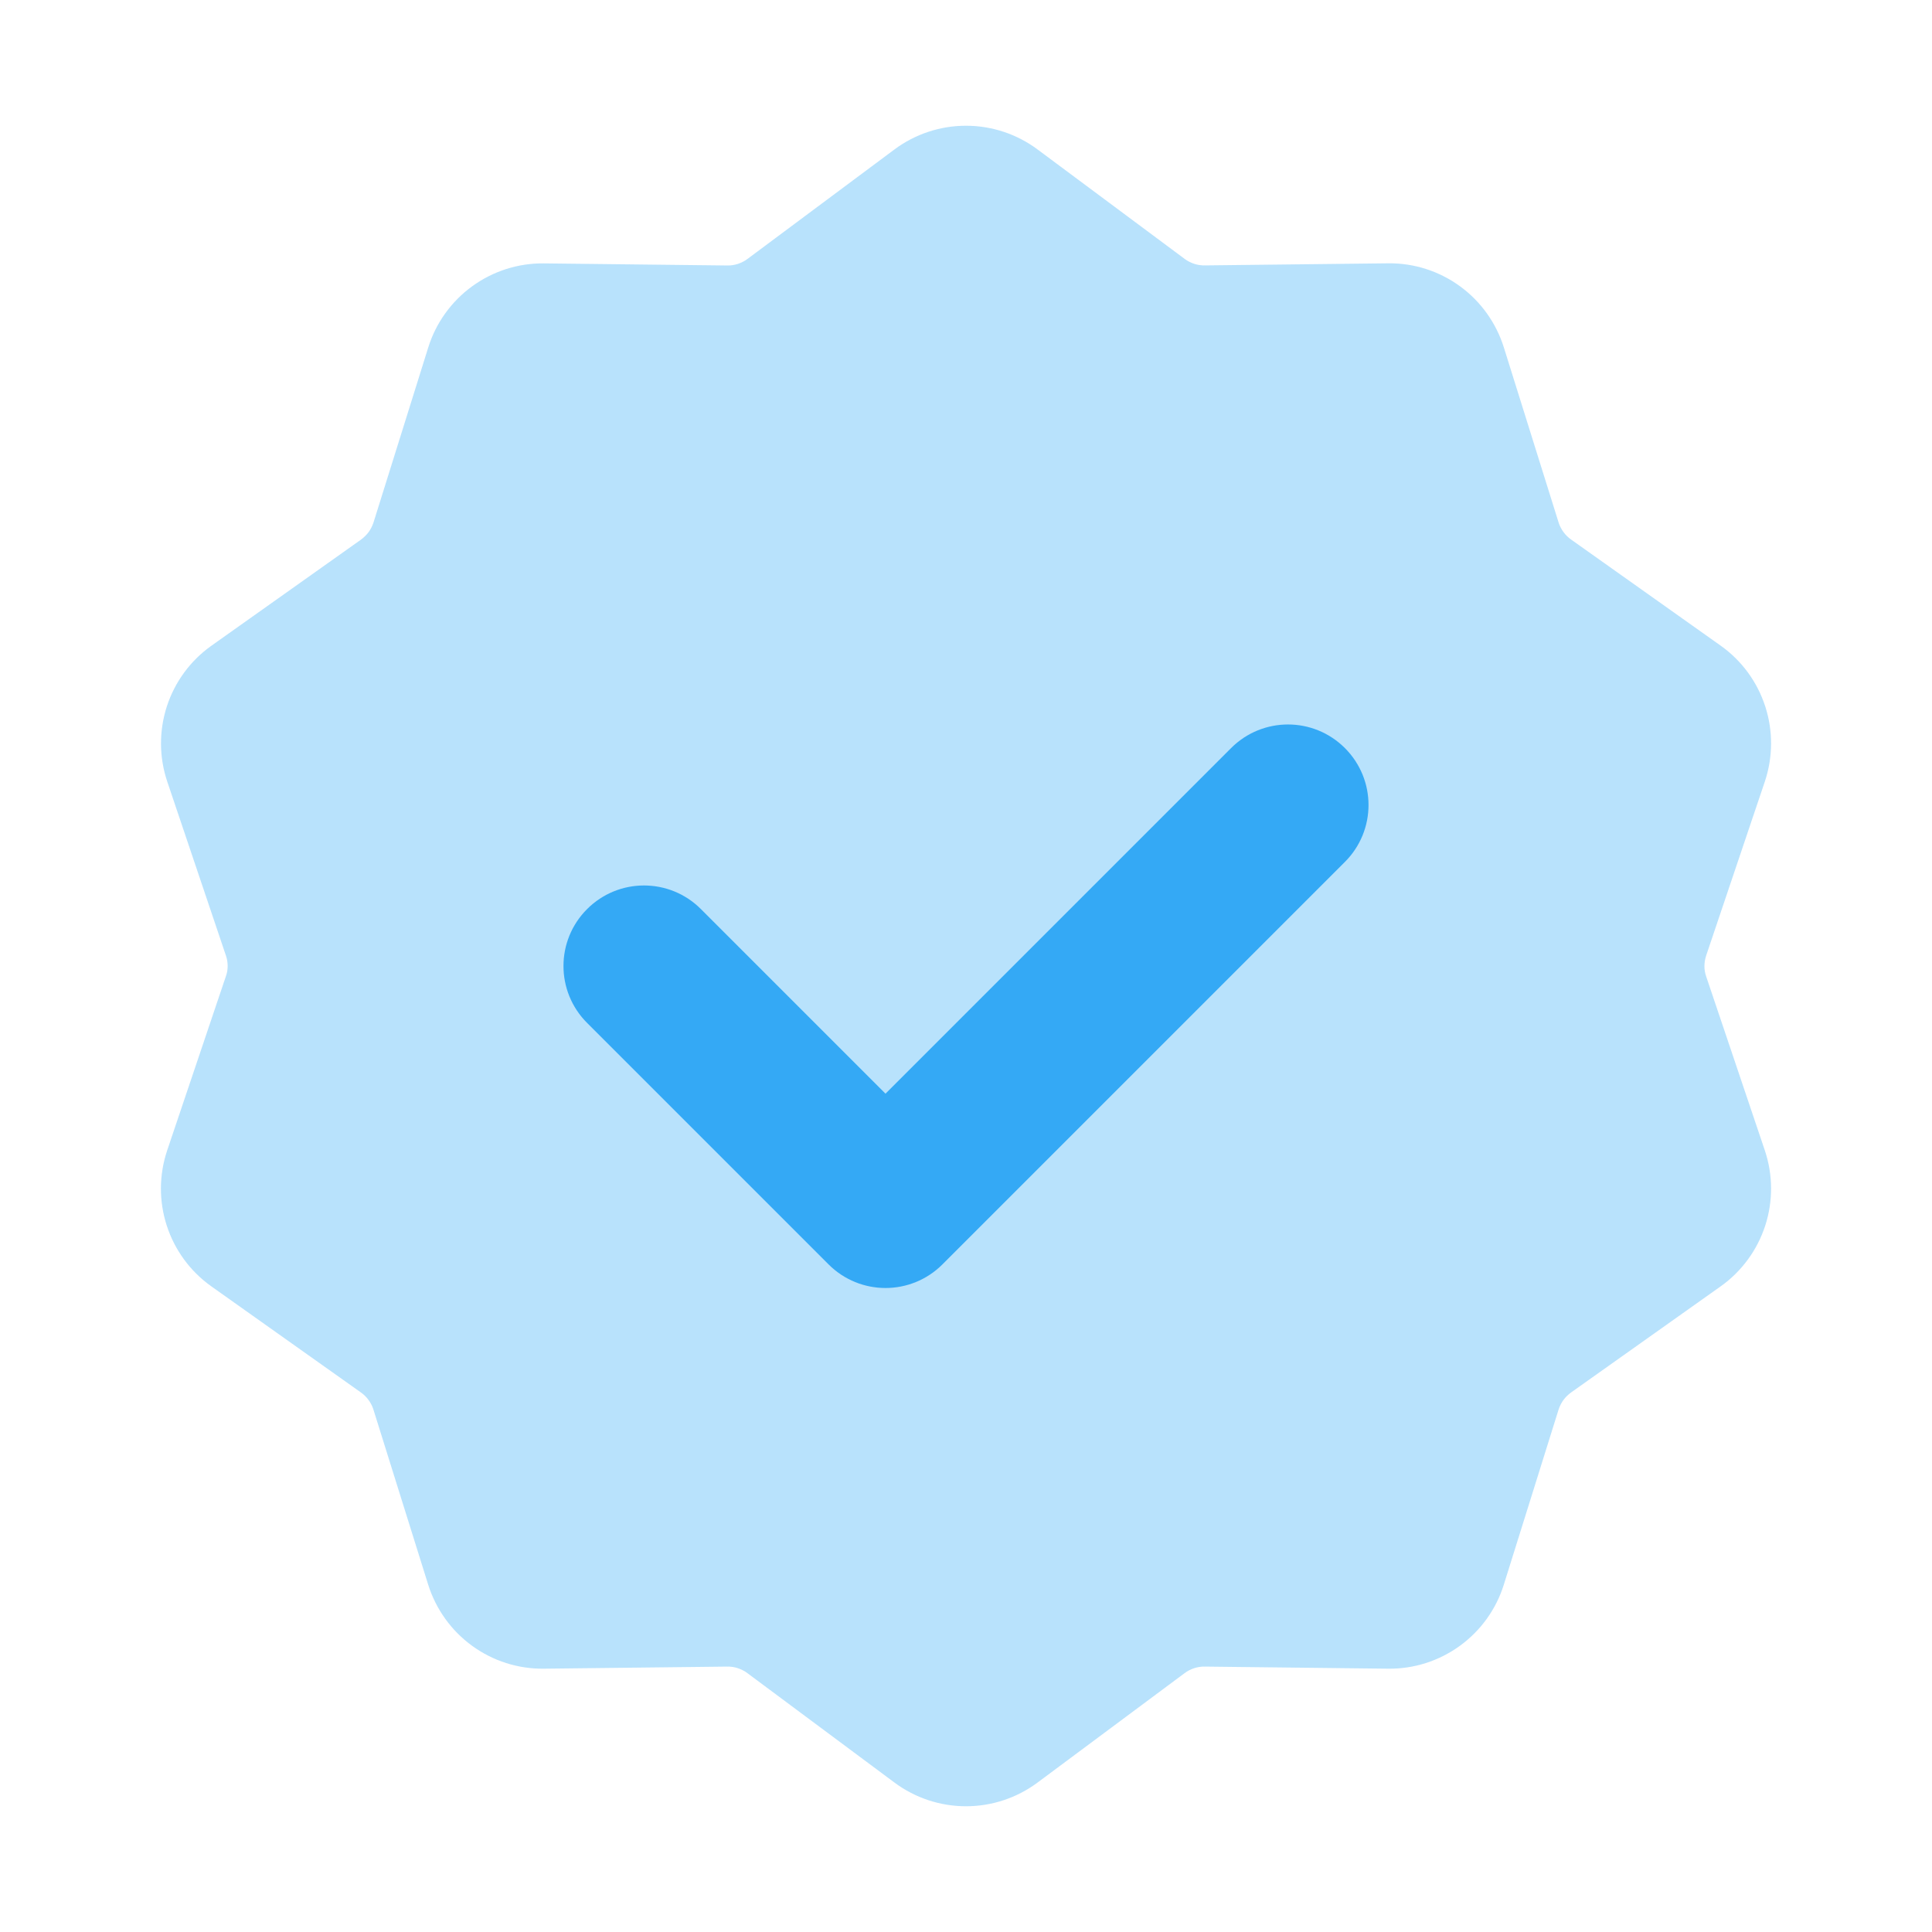 <svg width="48" height="48" viewBox="0 0 48 48" fill="none" xmlns="http://www.w3.org/2000/svg">
<g opacity="0.8">
<path opacity="0.35" fill-rule="evenodd" clip-rule="evenodd" d="M22.224 3.712C22.738 3.33 23.36 3.124 24 3.124C24.64 3.124 25.262 3.33 25.776 3.712L29.432 6.432C29.504 6.486 29.584 6.526 29.668 6.554C29.752 6.582 29.842 6.596 29.932 6.594L34.488 6.542C35.128 6.534 35.754 6.734 36.27 7.11C36.788 7.486 37.17 8.02 37.362 8.63L38.722 12.978C38.748 13.064 38.79 13.144 38.842 13.216C38.894 13.288 38.958 13.352 39.032 13.404L42.748 16.04C43.27 16.41 43.658 16.938 43.856 17.548C44.054 18.156 44.05 18.812 43.846 19.42L42.39 23.738C42.362 23.822 42.346 23.912 42.346 24C42.346 24.088 42.36 24.178 42.39 24.262L43.846 28.58C44.05 29.186 44.054 29.842 43.856 30.452C43.658 31.06 43.27 31.59 42.748 31.96L39.032 34.596C38.96 34.648 38.896 34.71 38.842 34.784C38.79 34.856 38.75 34.936 38.722 35.022L37.362 39.37C37.172 39.98 36.788 40.514 36.27 40.89C35.752 41.266 35.128 41.466 34.488 41.458L29.932 41.406C29.842 41.404 29.754 41.418 29.668 41.446C29.584 41.474 29.504 41.514 29.432 41.568L25.776 44.288C25.262 44.67 24.64 44.876 24 44.876C23.36 44.876 22.738 44.67 22.224 44.288L18.568 41.568C18.496 41.514 18.416 41.474 18.332 41.446C18.248 41.418 18.158 41.404 18.068 41.406L13.512 41.458C12.872 41.466 12.246 41.266 11.73 40.89C11.212 40.514 10.83 39.98 10.638 39.37L9.278 35.022C9.252 34.936 9.21 34.856 9.158 34.784C9.106 34.712 9.042 34.648 8.968 34.596L5.252 31.96C4.73 31.59 4.342 31.062 4.144 30.452C3.946 29.844 3.95 29.188 4.154 28.58L5.61 24.262C5.642 24.178 5.656 24.09 5.656 24C5.656 23.91 5.642 23.822 5.612 23.738L4.156 19.42C3.952 18.814 3.948 18.158 4.146 17.548C4.344 16.94 4.732 16.412 5.254 16.042L8.97 13.406C9.042 13.352 9.106 13.29 9.16 13.218C9.212 13.146 9.252 13.066 9.28 12.98L10.64 8.632C10.83 8.022 11.214 7.488 11.732 7.112C12.25 6.736 12.874 6.536 13.514 6.544L18.07 6.596C18.16 6.598 18.248 6.584 18.334 6.556C18.418 6.528 18.498 6.488 18.57 6.434L22.224 3.712Z" fill="#0194F3"/>
<path fill-rule="evenodd" clip-rule="evenodd" d="M22 32C21.488 32 20.976 31.804 20.586 31.414L14.586 25.414C13.804 24.632 13.804 23.368 14.586 22.586C15.368 21.804 16.632 21.804 17.414 22.586L22 27.172L30.586 18.586C31.368 17.804 32.632 17.804 33.414 18.586C34.196 19.368 34.196 20.632 33.414 21.414L23.414 31.414C23.024 31.804 22.512 32 22 32Z" fill="#0194F3"/>
</g>
</svg>
